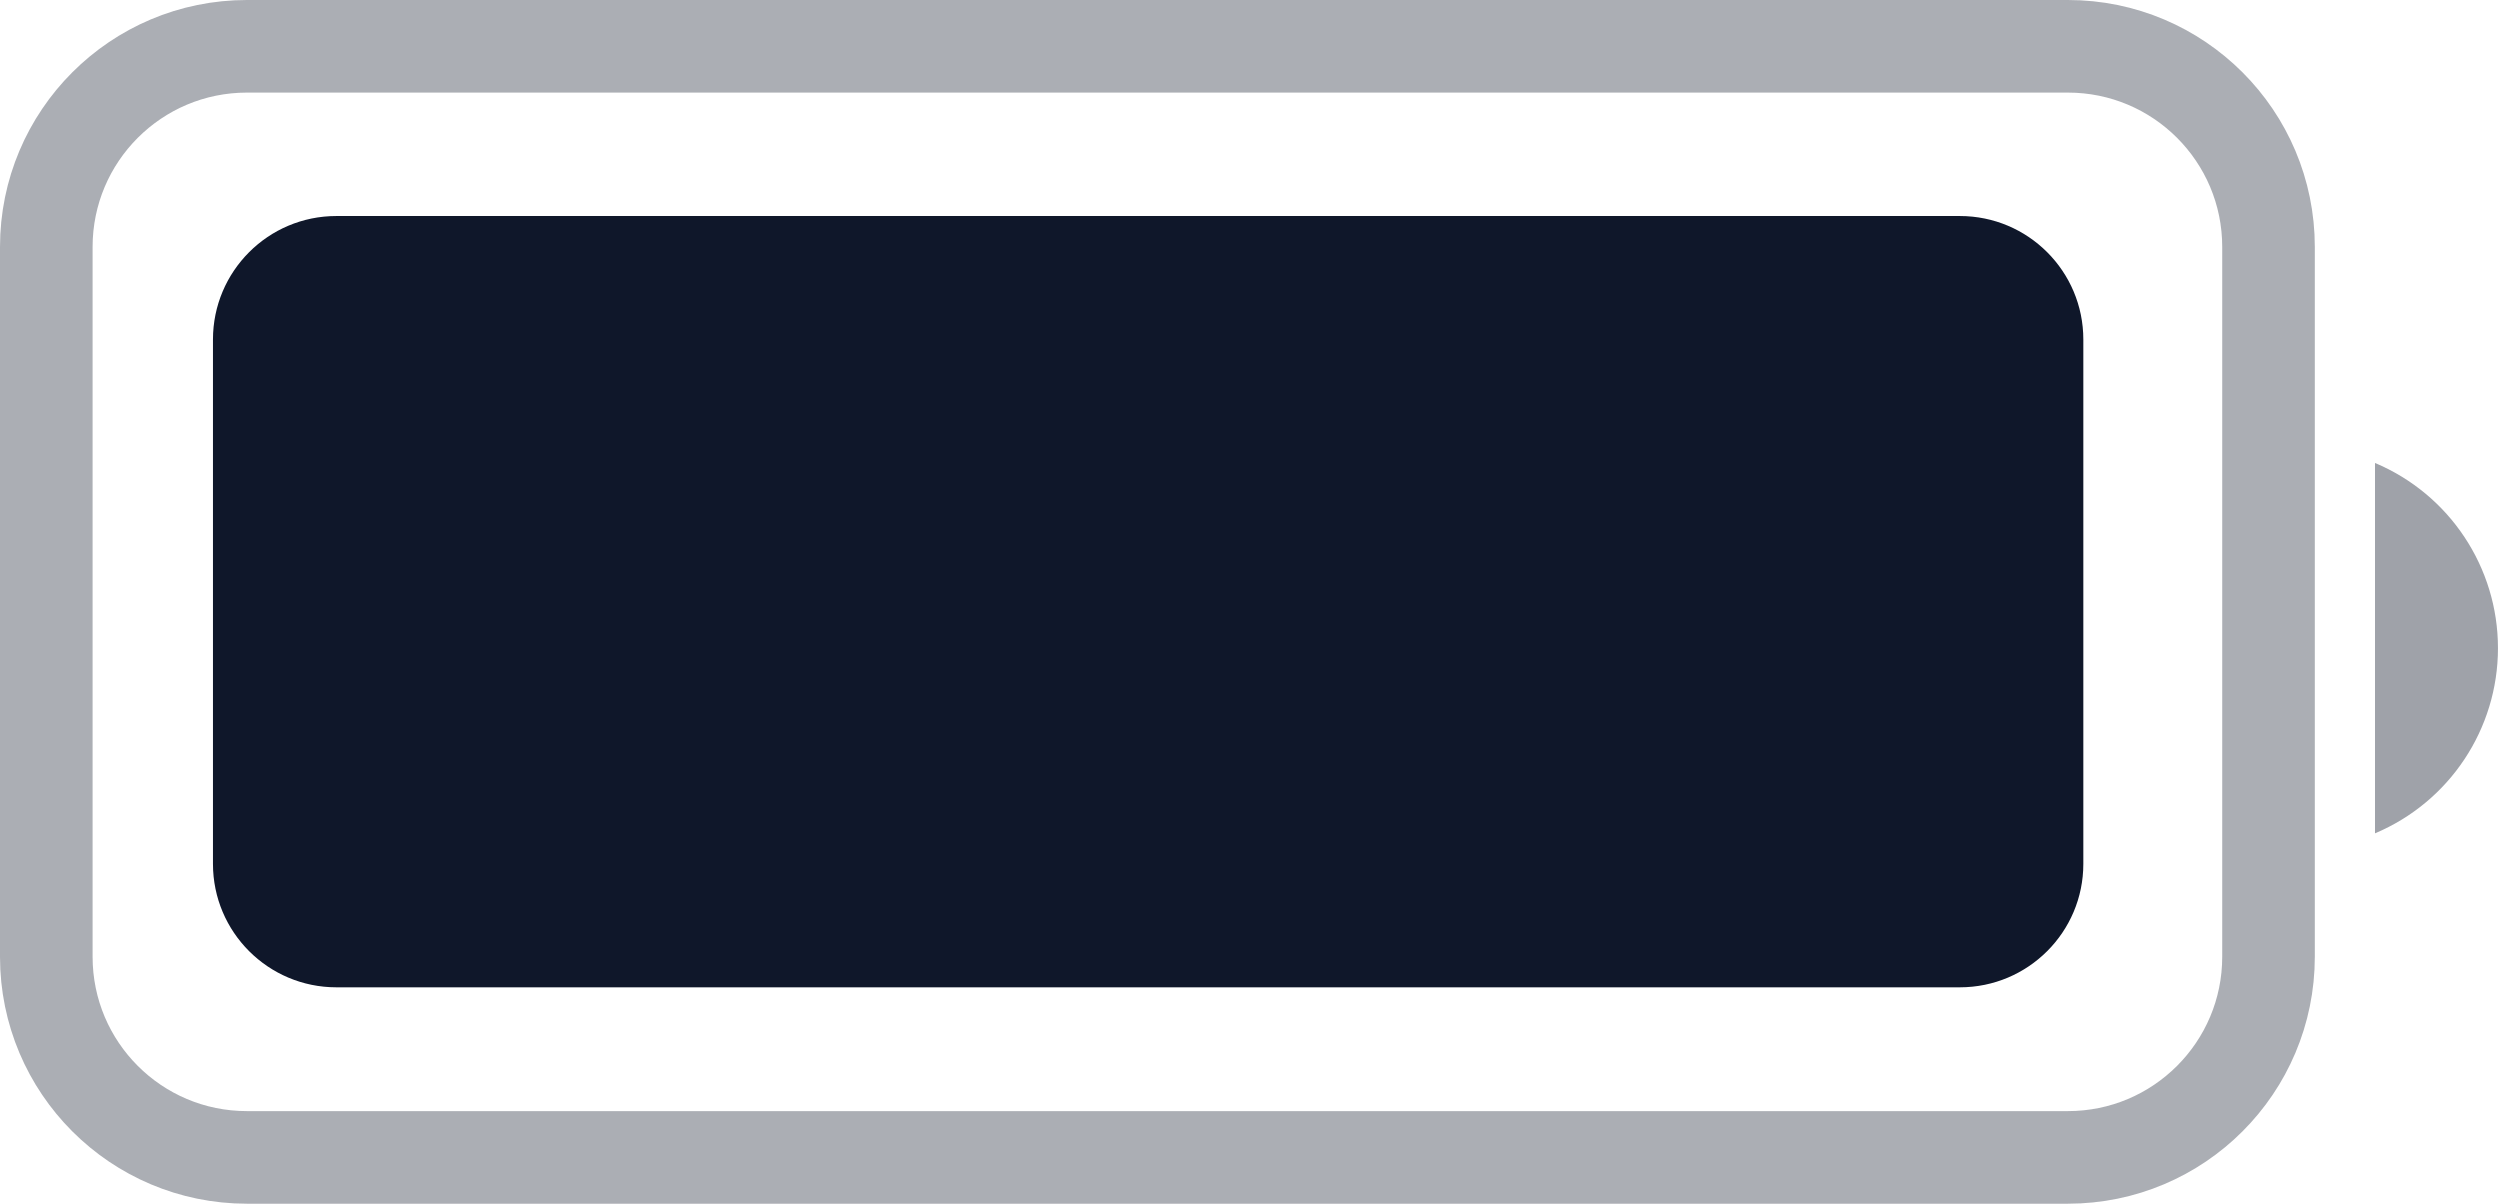 <svg width="27" height="13" viewBox="0 0 27 13" fill="none" xmlns="http://www.w3.org/2000/svg">
<g id="Battery">
<g id="Battery_2">
<path id="Rectangle" opacity="0.35" d="M0.5 2.667C0.5 1.47 1.47 0.5 2.667 0.5H22.333C23.53 0.5 24.5 1.47 24.5 2.667V10.333C24.5 11.53 23.53 12.5 22.333 12.5H2.667C1.47 12.5 0.5 11.53 0.5 10.333V2.667Z" stroke="#0F172A"/>
<path id="Combined Shape" opacity="0.4" d="M25.65 5V9C26.455 8.661 26.978 7.873 26.978 7C26.978 6.127 26.455 5.339 25.65 5Z" fill="#0F172A"/>
<path id="Rectangle_2" d="M2.3 3.667C2.3 2.93 2.897 2.333 3.633 2.333H21.166C21.903 2.333 22.5 2.93 22.5 3.667V9.33C22.5 10.066 21.903 10.663 21.166 10.663H3.633C2.897 10.663 2.3 10.066 2.3 9.33V3.667Z" fill="#0F172A"/>
</g>
</g>
</svg>
